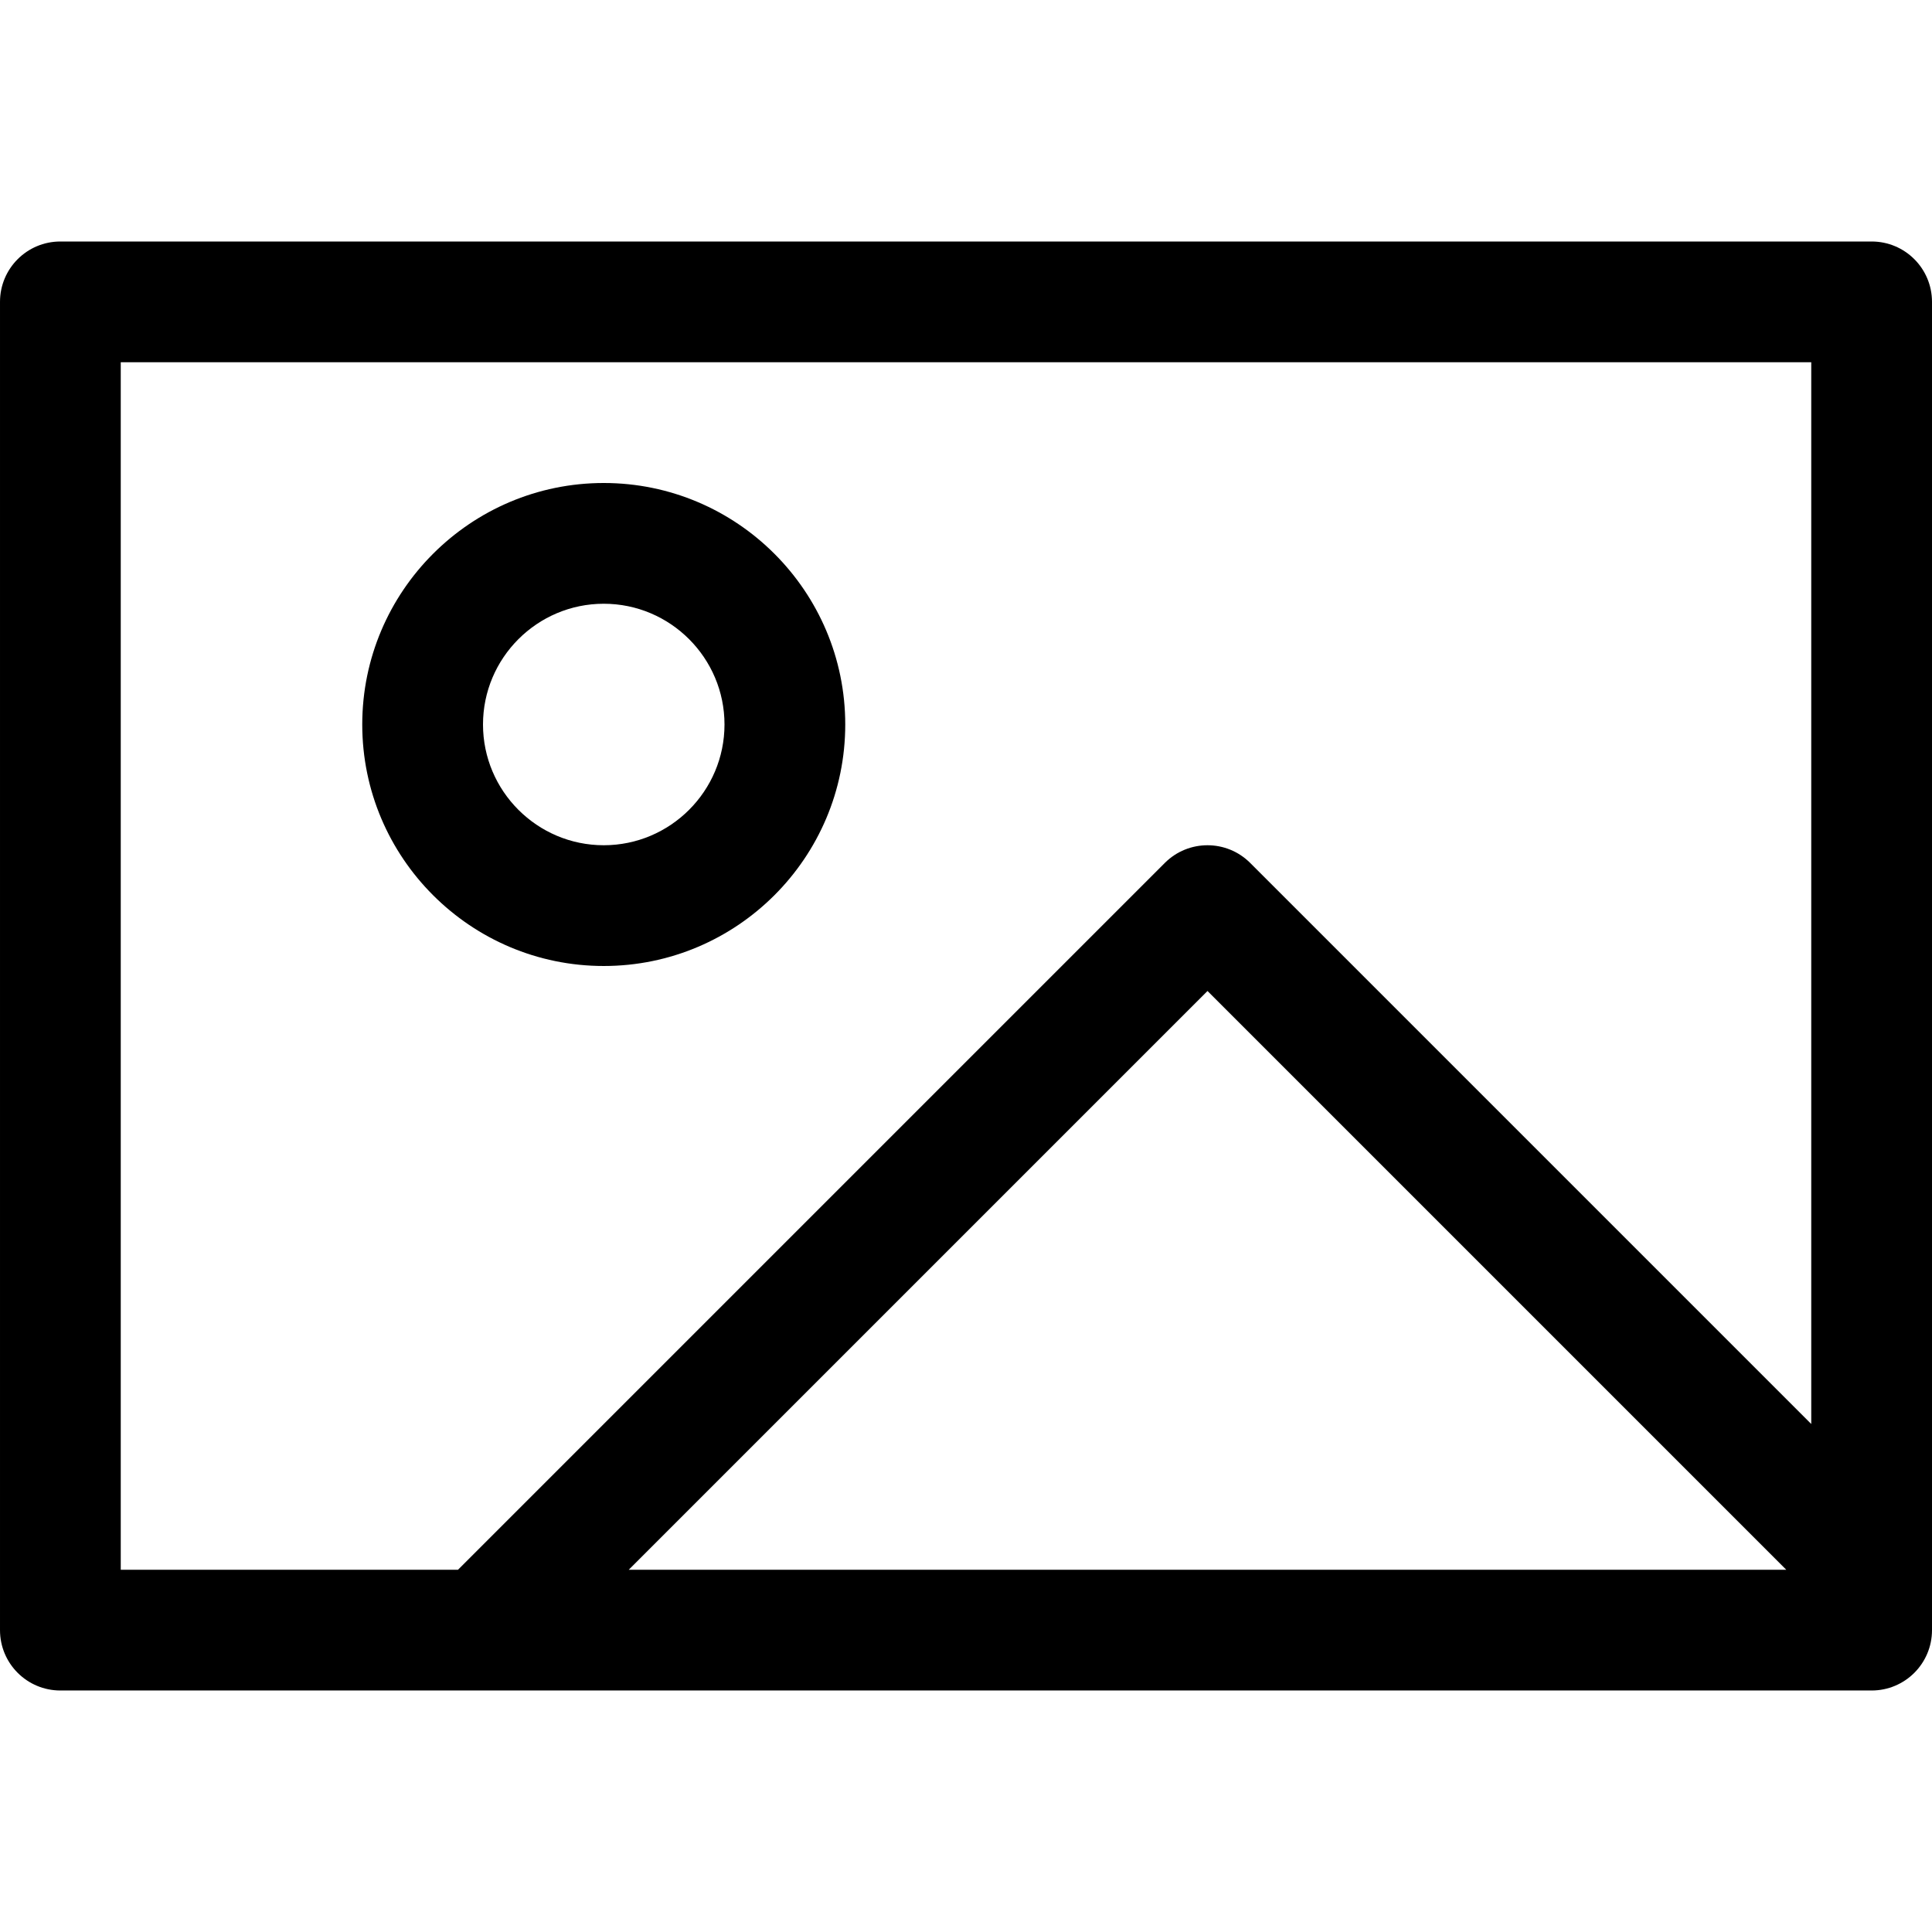 <svg id="Capa_1" enable-background="new 0 0 488.471 488.471" height="512" viewBox="0 0 488.471 488.471" width="512" xmlns="http://www.w3.org/2000/svg"><path d="m152.647 244.235c33.675 0 61.059-27.384 61.059-61.059s-27.384-61.059-61.059-61.059-61.059 27.384-61.059 61.059 27.384 61.059 61.059 61.059zm0-91.588c16.83 0 30.529 13.699 30.529 30.529s-13.699 30.529-30.529 30.529-30.529-13.699-30.529-30.529 13.699-30.529 30.529-30.529z"/><path d="m473.206 61.059h-457.941c-8.438 0-15.265 6.827-15.265 15.265v335.823c0 8.437 6.827 15.265 15.265 15.265h457.941c8.437 0 15.265-6.827 15.265-15.265v-335.823c0-8.438-6.828-15.265-15.265-15.265zm-442.677 30.529h427.412v268.444l-141.854-141.854c-5.963-5.963-15.622-5.963-21.585 0l-178.705 178.705h-85.268s0-305.294 0-305.295zm421.093 305.294h-292.654l146.327-146.327c0 .001 146.327 146.327 146.327 146.327z"/></svg>